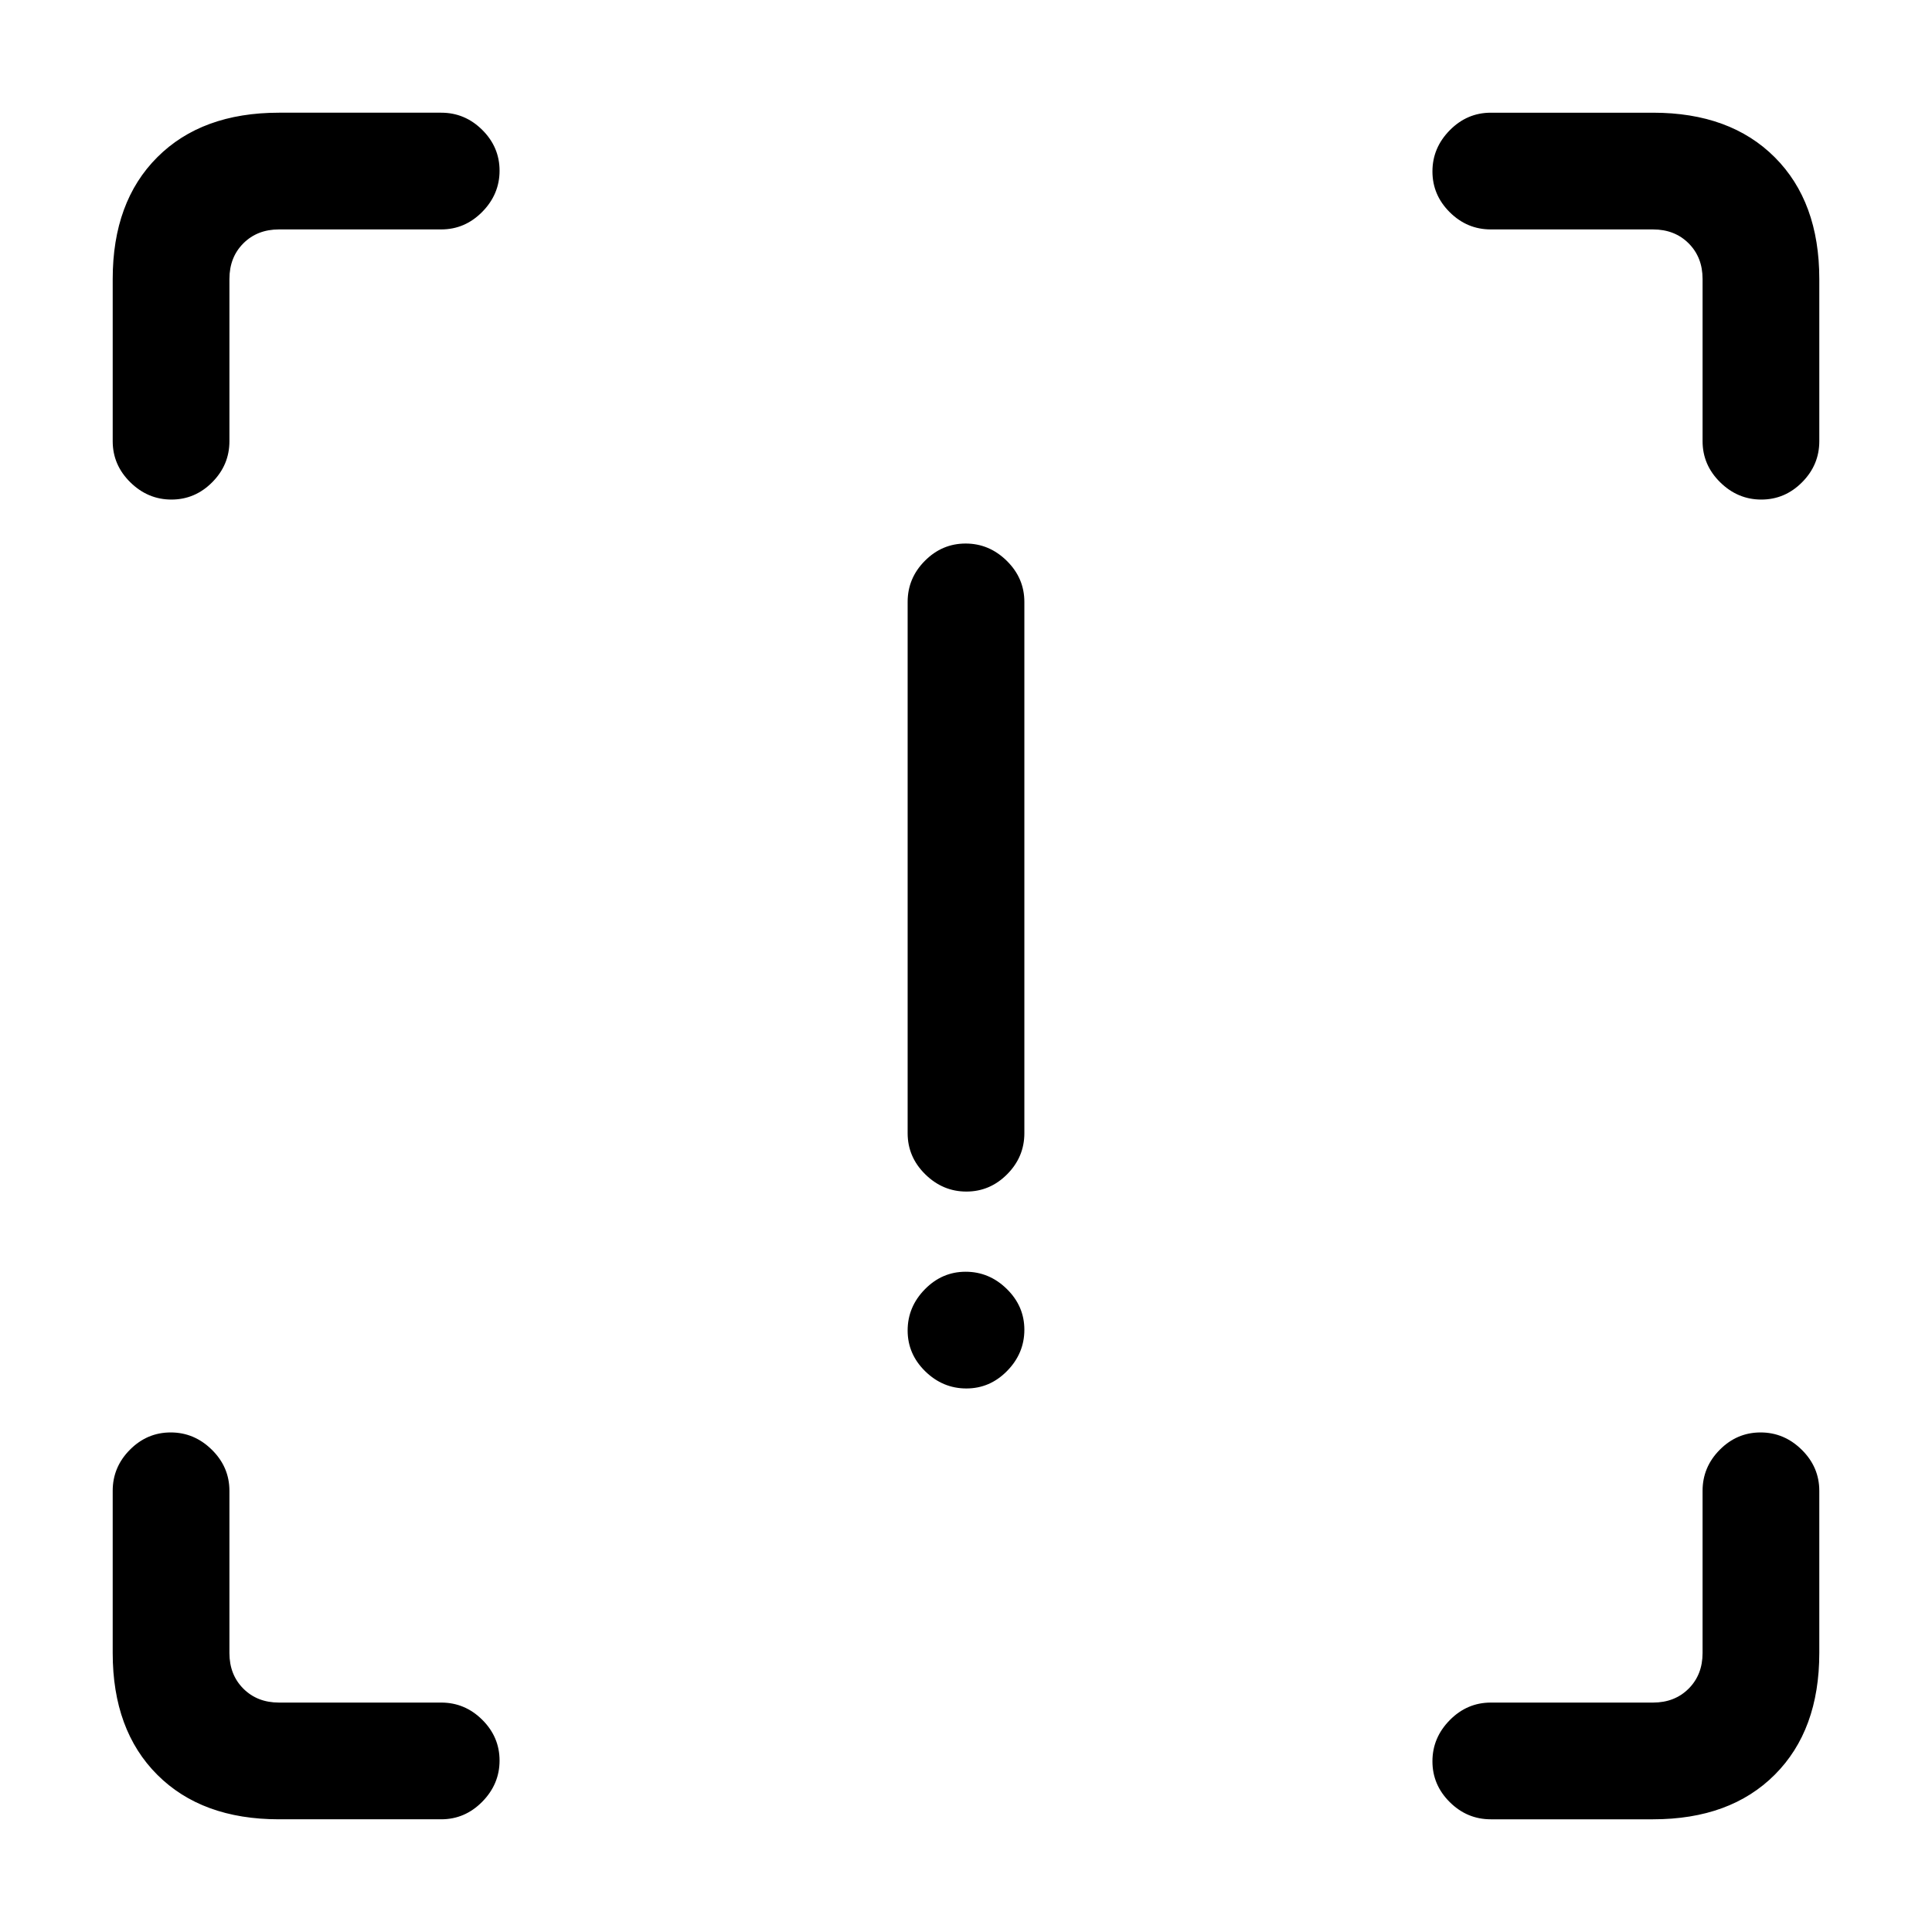 <svg xmlns="http://www.w3.org/2000/svg" height="20" viewBox="0 -960 960 960" width="20"><path d="M480.18-367.92q-11.72 0-20.45-8.6-8.73-8.6-8.73-20.4v-264q0-11.8 8.55-20.4 8.54-8.6 20.27-8.6 11.72 0 20.45 8.6 8.73 8.6 8.73 20.4v264q0 11.8-8.55 20.4-8.54 8.6-20.27 8.6Zm0 97.84q-11.72 0-20.45-8.54-8.73-8.55-8.73-20.27 0-11.73 8.55-20.46 8.54-8.73 20.27-8.73 11.72 0 20.45 8.55 8.73 8.55 8.73 20.27 0 11.72-8.55 20.45-8.54 8.73-20.27 8.73ZM138.62-56q-38.35 0-60.48-22.14Q56-100.27 56-138.62v-80.61q0-11.8 8.55-20.4 8.54-8.6 20.27-8.6 11.72 0 20.45 8.6 8.73 8.6 8.73 20.4v80.61q0 10.77 6.92 17.7 6.93 6.92 17.7 6.92h80.61q11.8 0 20.4 8.55 8.6 8.54 8.6 20.27 0 11.72-8.6 20.45-8.6 8.73-20.4 8.73h-80.61Zm682.76 0h-80.61q-11.8 0-20.4-8.55-8.6-8.54-8.6-20.27 0-11.72 8.6-20.45 8.6-8.73 20.4-8.73h80.61q10.77 0 17.7-6.92 6.92-6.93 6.92-17.7v-80.61q0-11.8 8.55-20.4 8.54-8.6 20.27-8.6 11.72 0 20.45 8.6 8.73 8.6 8.73 20.4v80.61q0 38.35-22.14 60.48Q859.73-56 821.38-56ZM904-821.38v80.61q0 11.8-8.55 20.4-8.54 8.6-20.27 8.6-11.72 0-20.45-8.6-8.73-8.6-8.73-20.4v-80.61q0-10.77-6.92-17.7-6.93-6.92-17.7-6.92h-80.61q-11.8 0-20.4-8.55-8.6-8.54-8.6-20.27 0-11.72 8.6-20.45 8.6-8.73 20.4-8.73h80.61q38.35 0 60.48 22.14Q904-859.73 904-821.38ZM138.62-904h80.61q11.8 0 20.4 8.55 8.6 8.54 8.6 20.27 0 11.72-8.6 20.45-8.6 8.73-20.4 8.73h-80.61q-10.77 0-17.7 6.92-6.92 6.93-6.92 17.7v80.61q0 11.8-8.55 20.4-8.54 8.6-20.27 8.6-11.72 0-20.45-8.6-8.73-8.6-8.73-20.4v-80.61q0-38.35 22.14-60.48Q100.27-904 138.62-904Z"/></svg>